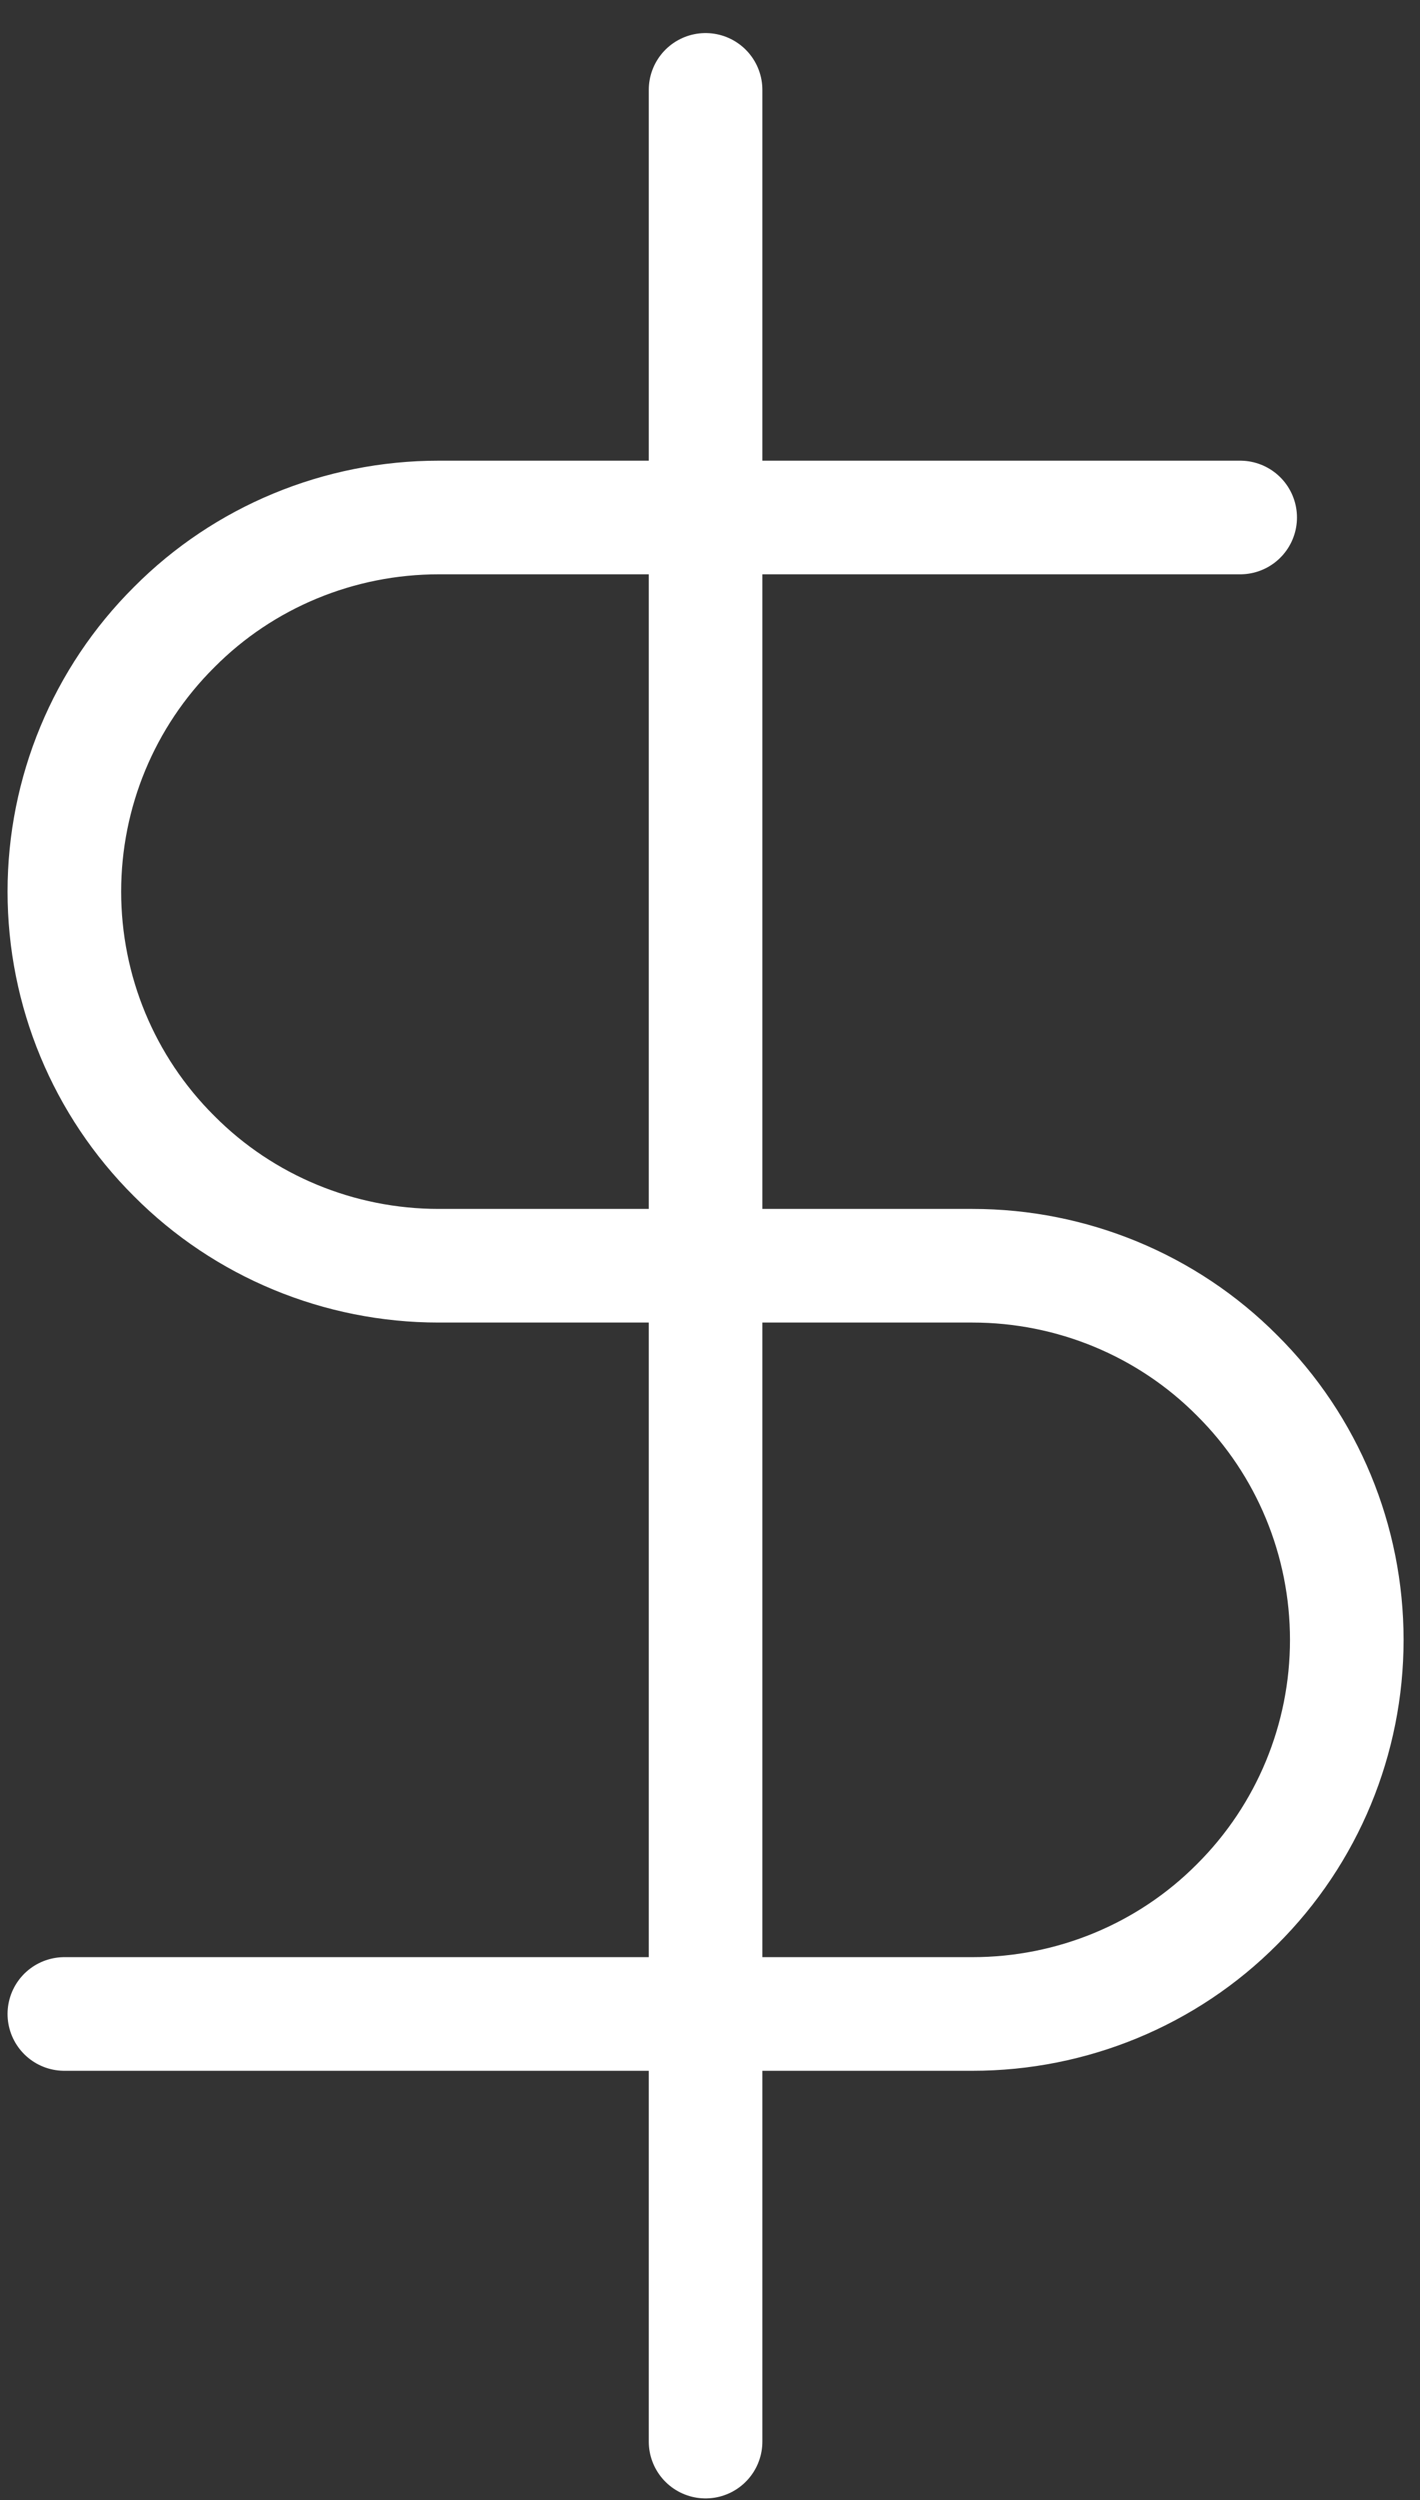 <svg width="25" height="44" viewBox="0 0 25 44" fill="none" xmlns="http://www.w3.org/2000/svg">
<rect x="0" y="0" width="25" height="44" fill="#333333" stroke="none"/>
<path d="M21.834 9.108H7.723C5.974 9.108 4.294 9.801 3.067 11.037C1.825 12.272 1.133 13.946 1.133 15.692C1.133 17.439 1.825 19.113 3.067 20.348C4.294 21.583 5.974 22.277 7.723 22.277H17.121C18.871 22.277 20.55 22.971 21.778 24.206C23.02 25.44 23.711 27.115 23.711 28.862C23.711 30.607 23.02 32.282 21.778 33.518C20.55 34.753 18.871 35.446 17.121 35.446H1.133" stroke="white" stroke-width="2" stroke-linecap="round" stroke-linejoin="round"/>
<path d="M12.422 1.582V42.972" stroke="white" stroke-width="2" stroke-linecap="round" stroke-linejoin="round"/>
</svg>
